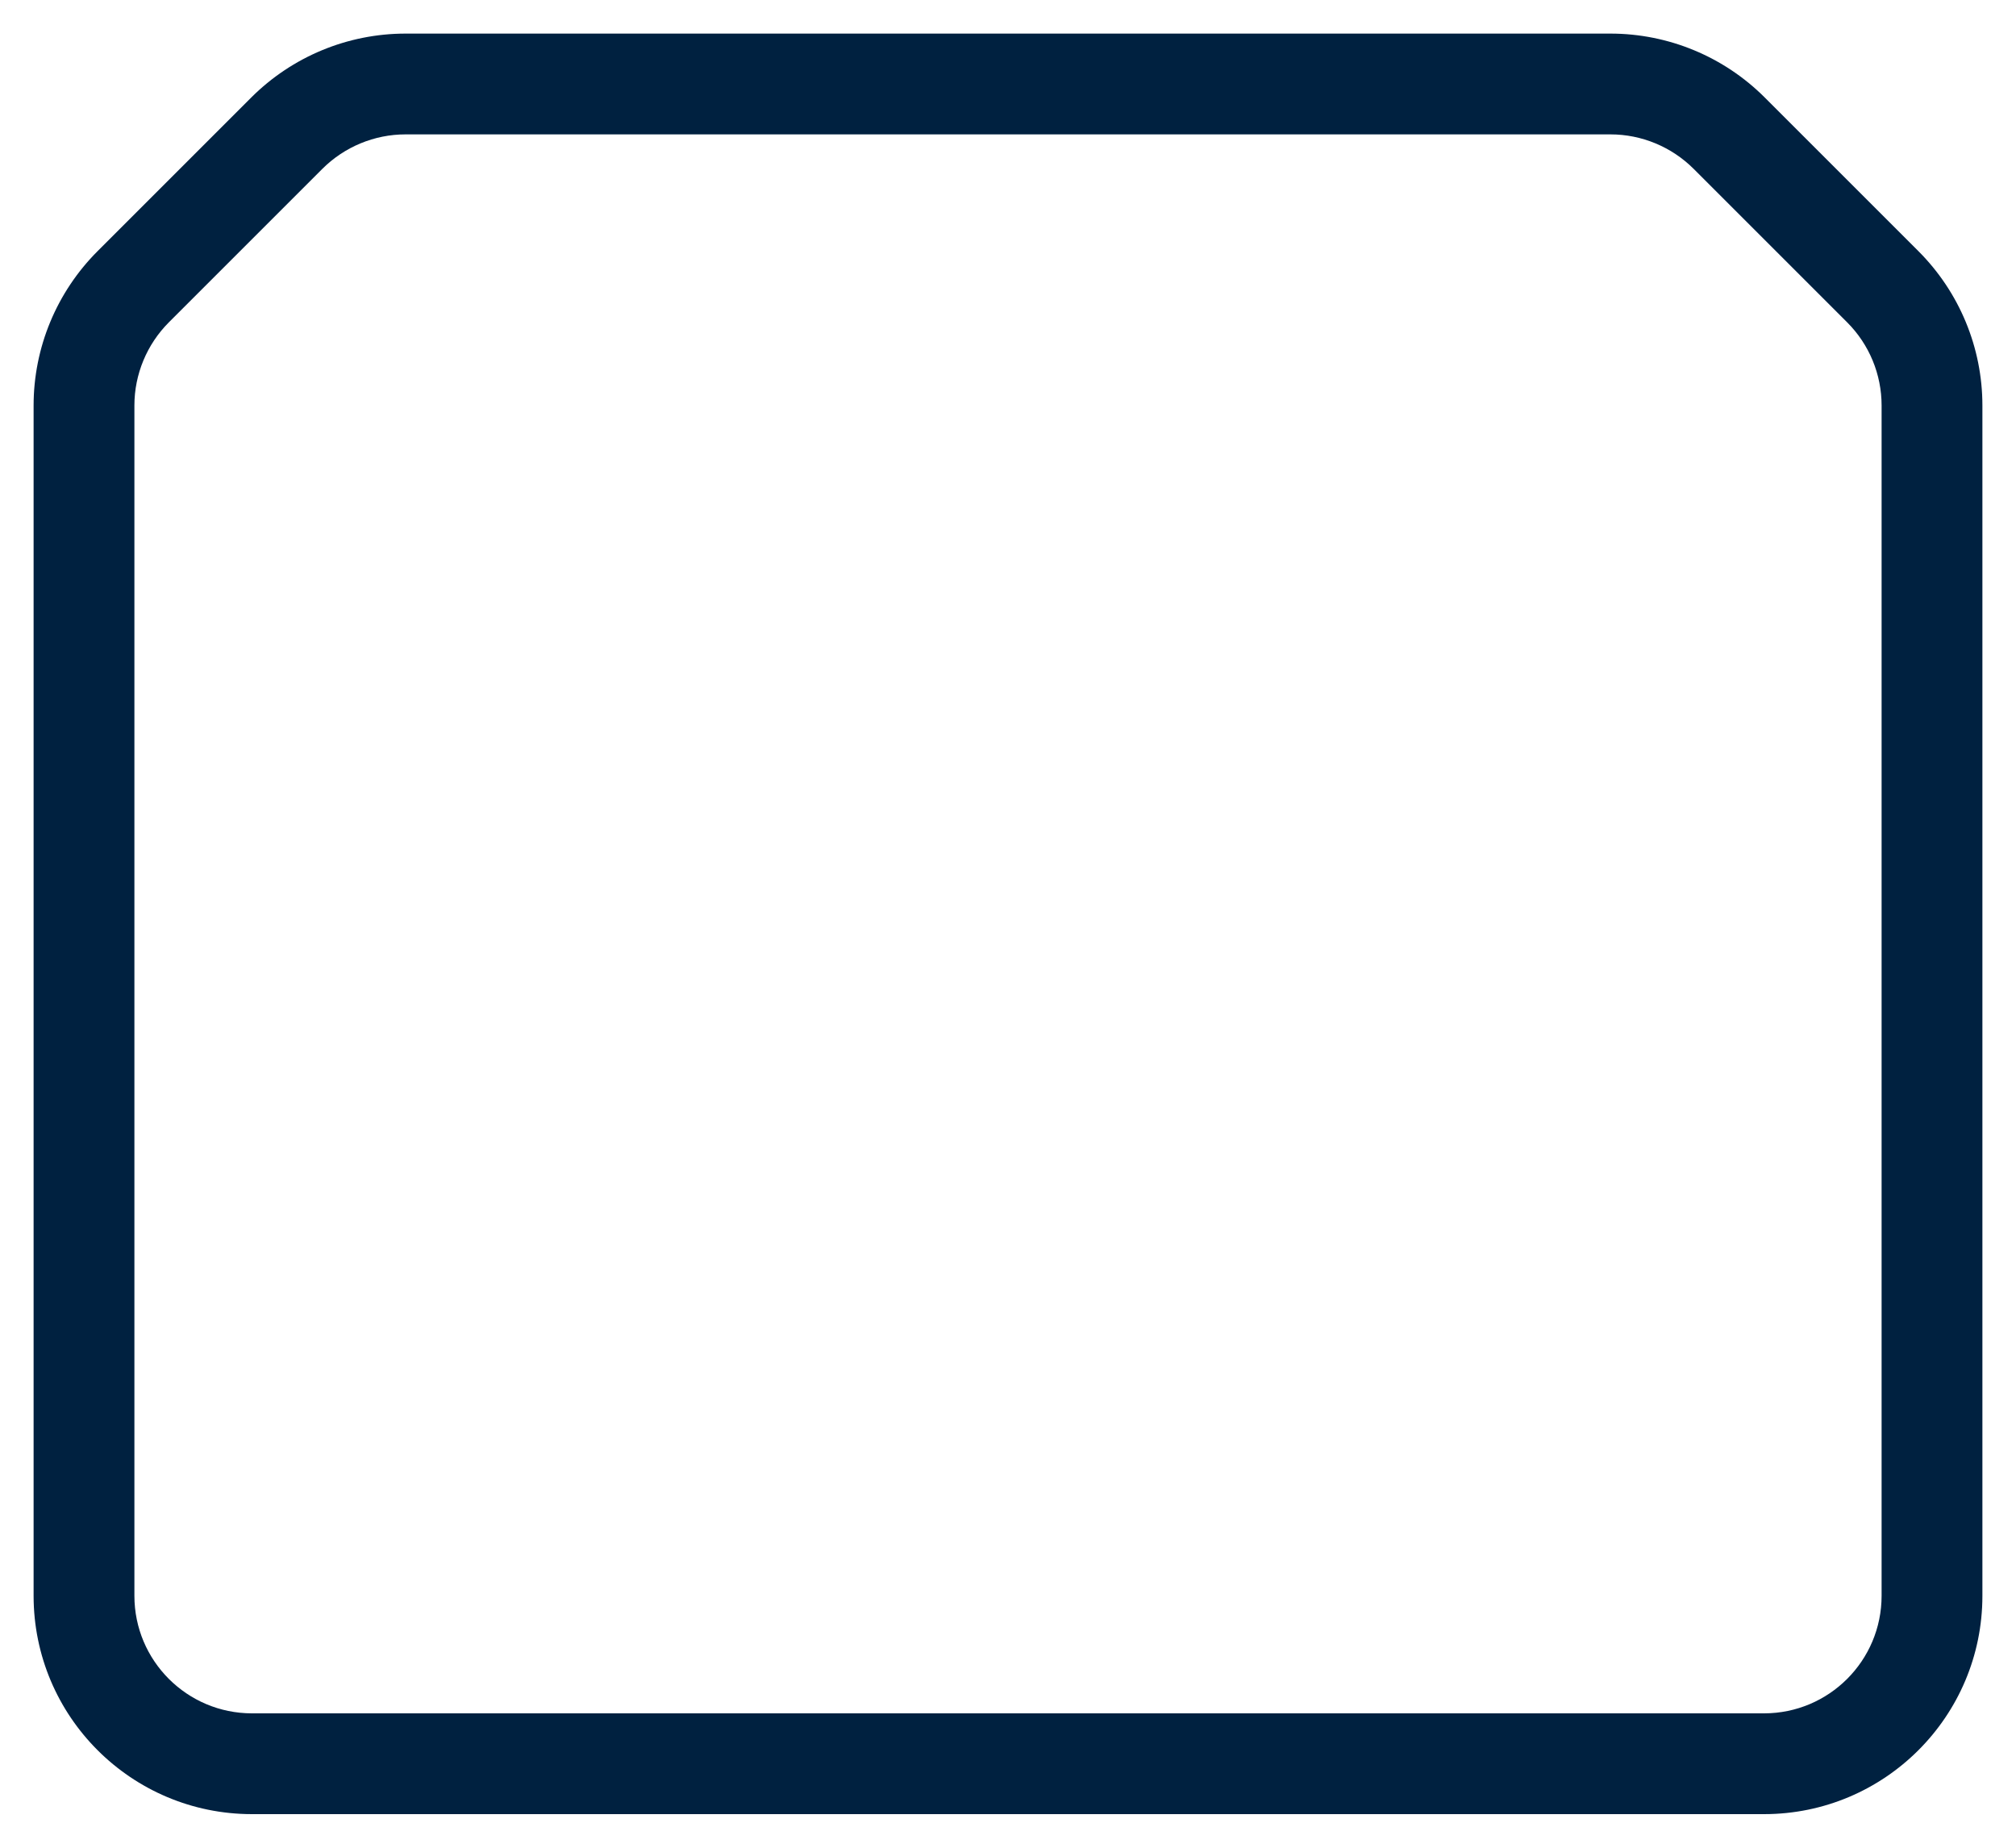 <svg width="24" height="22" viewBox="0 0 24 22" fill="none" xmlns="http://www.w3.org/2000/svg">
<path d="M22.414 3.414L22.838 2.99L22.414 3.414ZM20.586 1.586L20.162 2.01L20.586 1.586ZM4.828 1.6H19.172V0.4H4.828V1.6ZM2.01 3.838L3.838 2.01L2.99 1.162L1.162 2.99L2.01 3.838ZM1.6 19V4.828H0.4V19H1.6ZM21 20.4H3V21.6H21V20.4ZM22.4 4.828V19H23.6V4.828H22.4ZM20.162 2.01L21.99 3.838L22.838 2.99L21.01 1.162L20.162 2.01ZM23.6 4.828C23.6 4.139 23.326 3.478 22.838 2.99L21.99 3.838C22.253 4.101 22.4 4.457 22.4 4.828H23.6ZM21 21.6C22.436 21.6 23.6 20.436 23.6 19H22.4C22.4 19.773 21.773 20.4 21 20.4V21.6ZM0.4 19C0.4 20.436 1.564 21.6 3 21.6V20.4C2.227 20.4 1.6 19.773 1.6 19H0.4ZM1.162 2.99C0.674 3.478 0.4 4.139 0.4 4.828H1.6C1.6 4.457 1.748 4.101 2.01 3.838L1.162 2.99ZM19.172 1.6C19.543 1.6 19.899 1.748 20.162 2.01L21.01 1.162C20.523 0.674 19.861 0.4 19.172 0.4V1.6ZM4.828 0.4C4.139 0.4 3.478 0.674 2.99 1.162L3.838 2.01C4.101 1.748 4.457 1.6 4.828 1.6V0.4Z" fill="#002140"/>
</svg>
